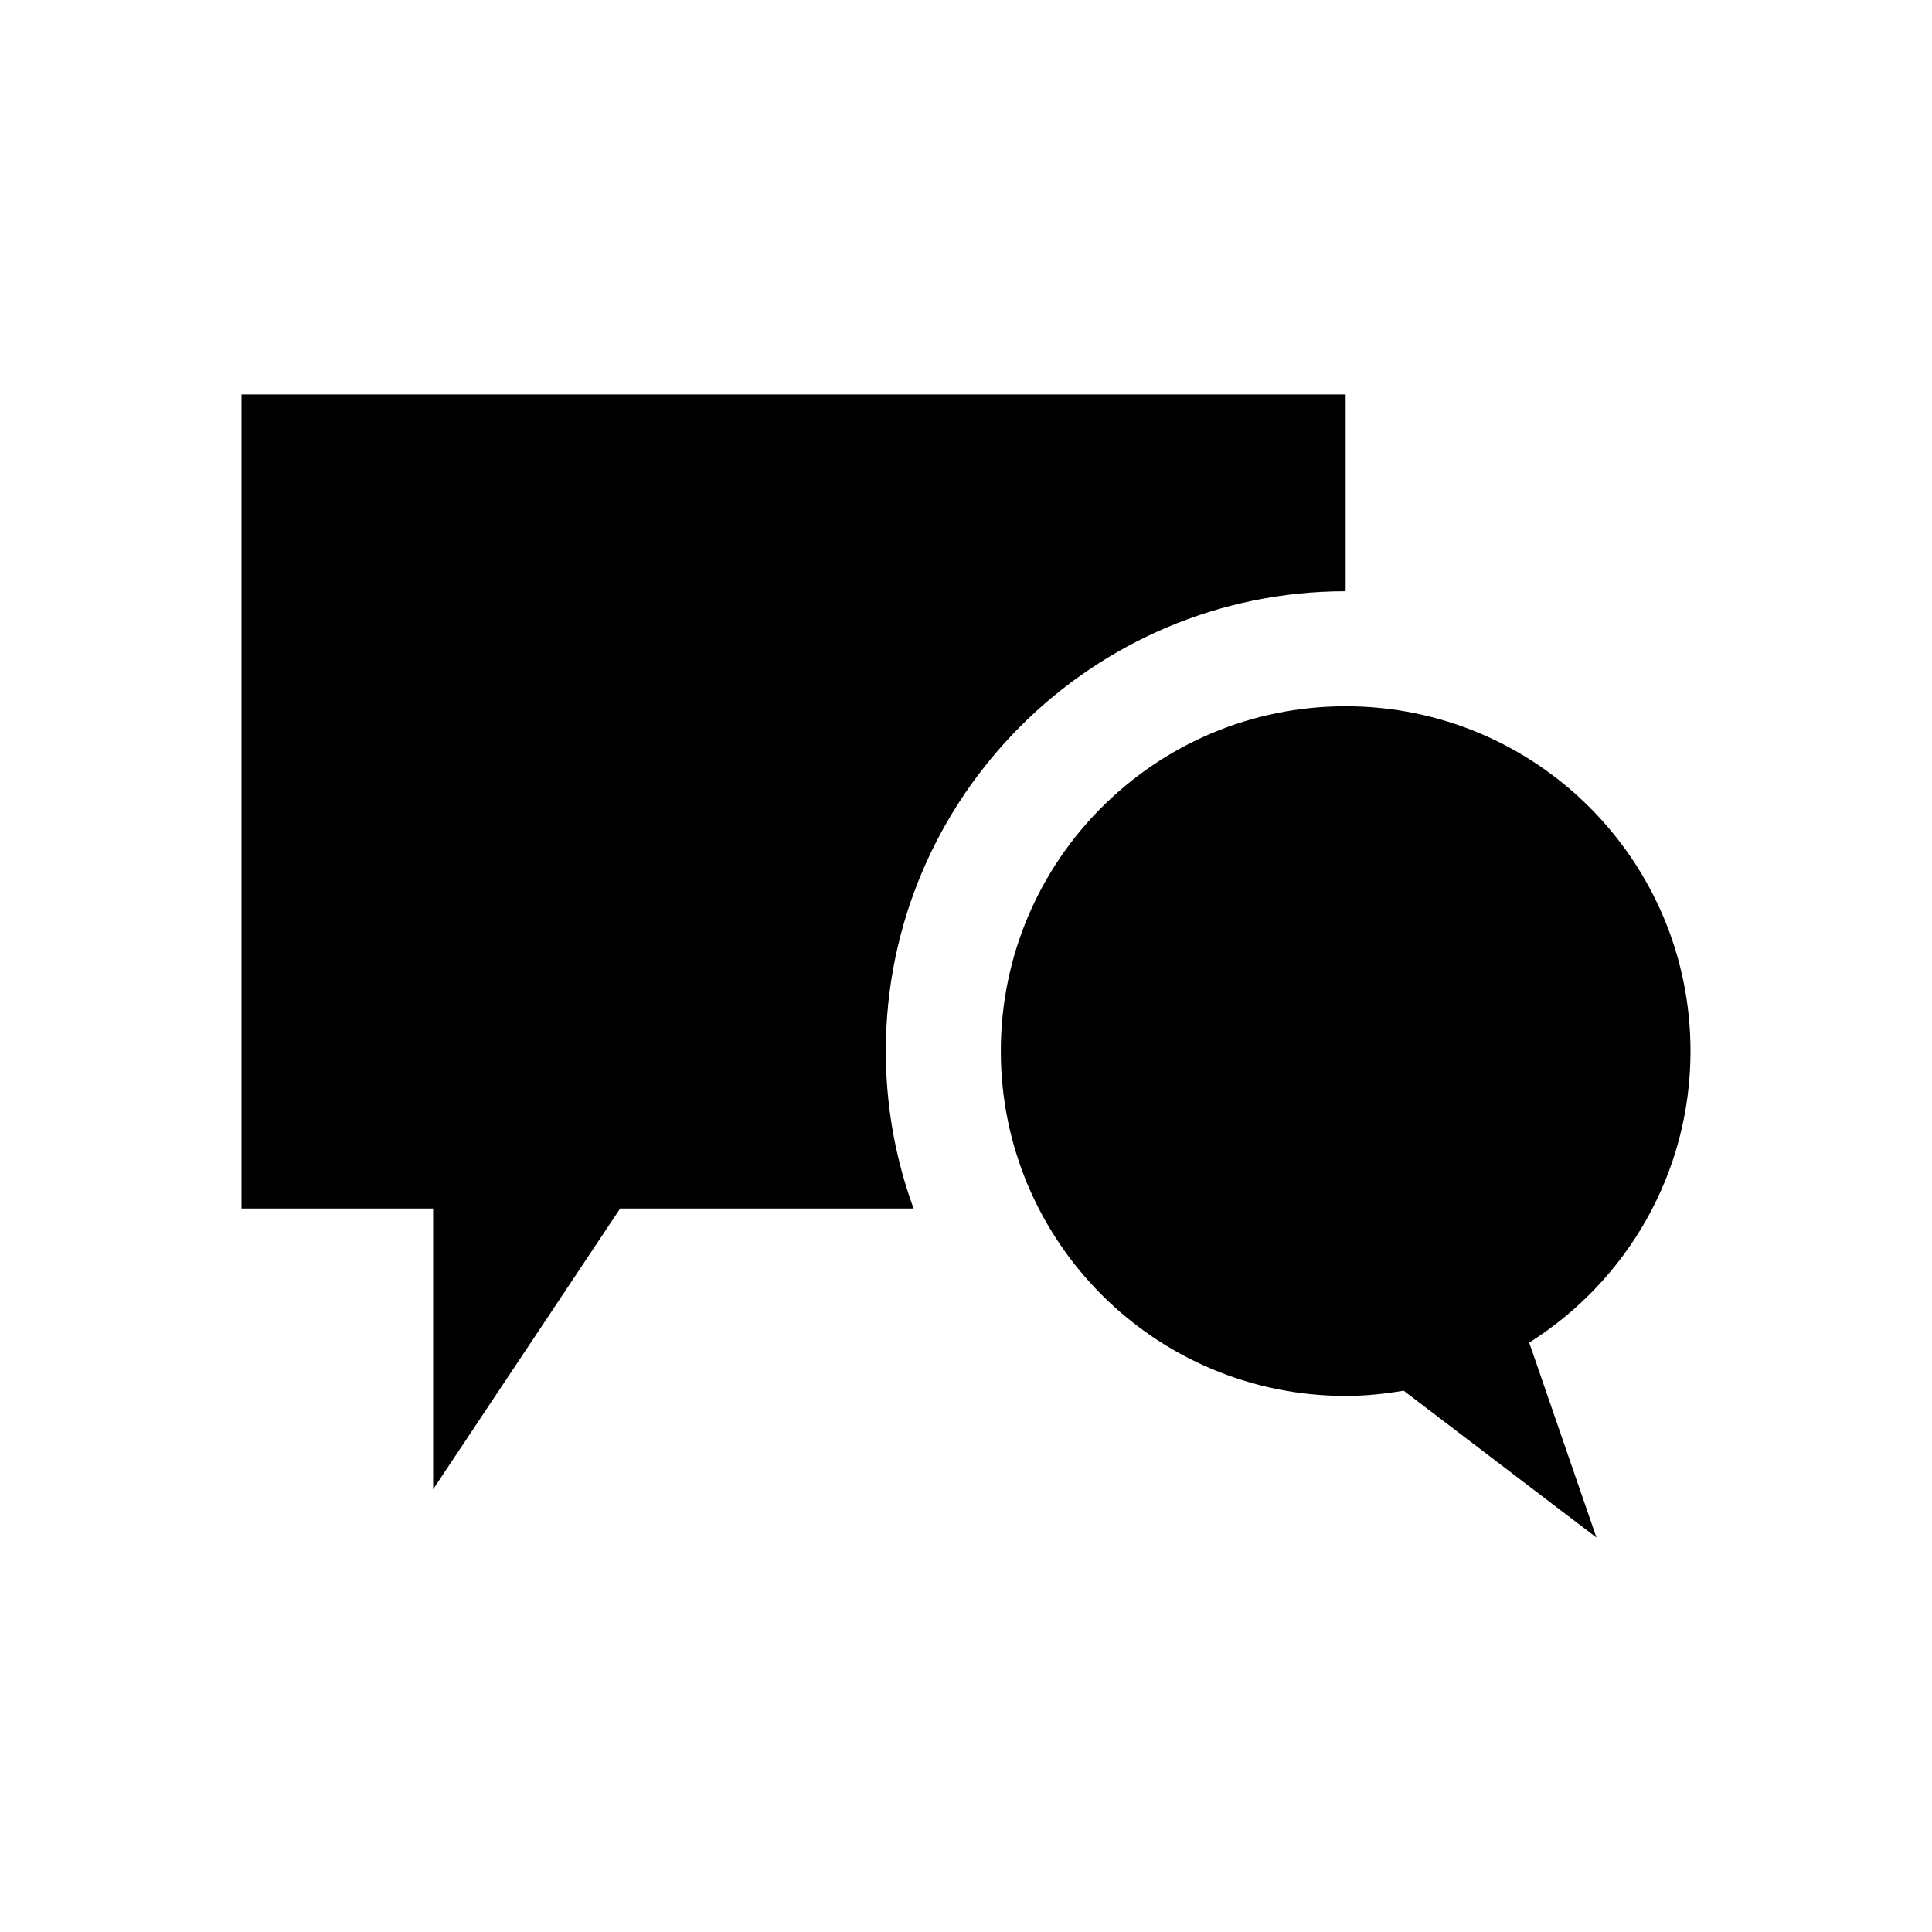 <?xml version="1.0" encoding="utf-8"?>
<svg xmlns="http://www.w3.org/2000/svg" height="48" width="48" viewBox="0 0 48 48">
  <g>
    <path id="path1" transform="rotate(0,24,24) translate(6,9.8) scale(1.125,1.125)  " fill="#000000" d="M24.384,6.886C28.591,6.886 32,10.295 32,14.501 32,17.216 30.576,19.591 28.438,20.94L29.923,25.244 25.665,22.001C25.248,22.072 24.822,22.117 24.384,22.117 20.178,22.117 16.769,18.707 16.769,14.501 16.769,10.295 20.178,6.886 24.384,6.886z M0,0L24.384,0 24.384,4.346C18.785,4.346 14.229,8.902 14.229,14.501 14.229,15.639 14.417,16.733 14.764,17.755L14.842,17.978 8.362,17.978 4.232,24.179 4.232,17.978 0,17.978z" />
  </g>
</svg>

